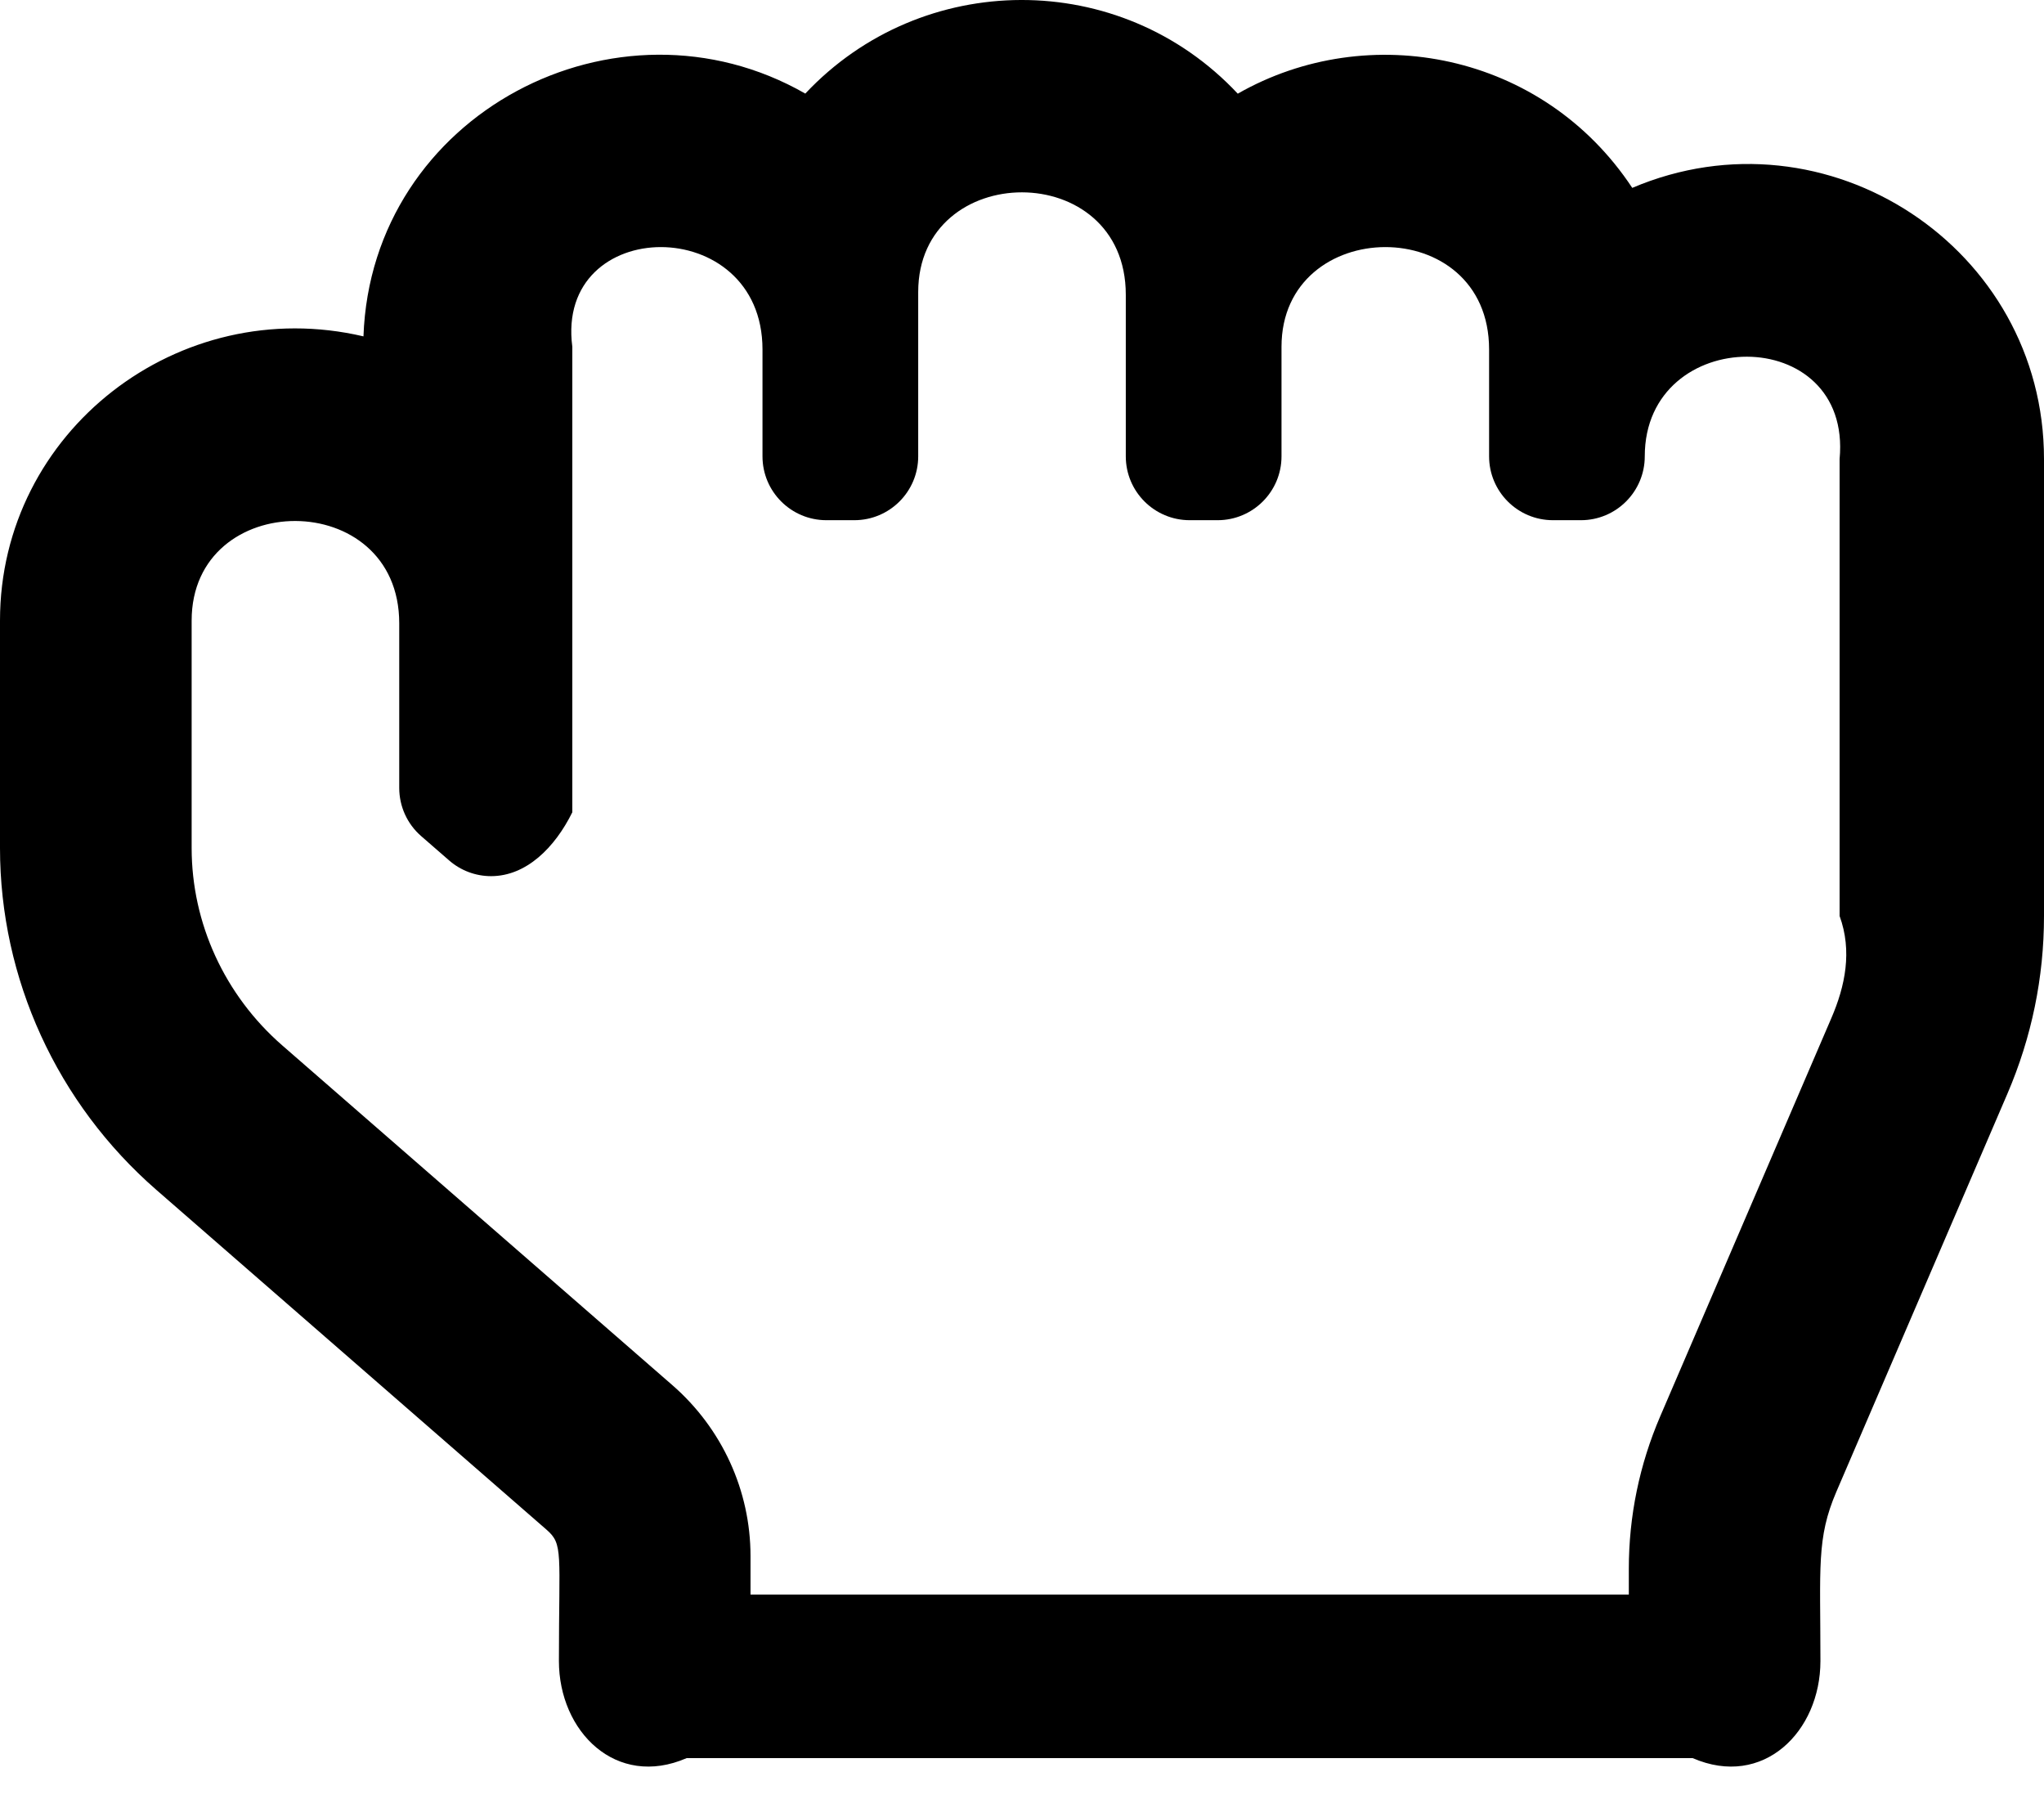 ﻿<?xml version="1.0" encoding="utf-8"?>
<svg version="1.1" xmlns:xlink="http://www.w3.org/1999/xlink" width="50px" height="44px" xmlns="http://www.w3.org/2000/svg">
  <defs>
    <pattern id="BGPattern" patternUnits="userSpaceOnUse" alignment="0 0" imageRepeat="None" />
    <mask fill="white" id="Clip1154">
      <path d="M 50 11.227  C 50 6.067  44.696 2.568  39.928 4.595  C 37.741 1.285  33.472 0.467  30.278 2.291  C 27.4 -0.782  22.549 -0.745  19.699 2.289  C 15.093 -0.349  9.083 2.783  8.891 8.227  C 4.379 7.169  0 10.547  0 15.179  L 0 20.74  C 0 23.938  1.395 26.986  3.826 29.103  L 13.368 37.412  C 13.783 37.773  13.672 37.956  13.672 40.625  C 13.672 42.351  15.071 43.75  16.797 43  L 41.406 43  C 43.132 43.75  44.531 42.351  44.531 40.625  C 44.531 38.329  44.432 37.623  44.92 36.487  L 49.103 26.755  C 49.698 25.371  50 23.906  50 22.403  L 50 11.227  Z M 45 11.227  L 45 22.403  C 45.313 23.263  45.138 24.114  44.797 24.904  L 40.614 34.636  C 40.103 35.825  39.844 37.081  39.844 38.371  L 39.844 39  L 18.359 39  L 18.359 38.058  C 18.359 36.459  17.662 34.935  16.446 33.877  L 6.904 25.568  C 5.496 24.341  4.688 22.582  4.688 20.74  L 4.688 15.179  C 4.688 11.936  9.766 11.903  9.766 15.245  L 9.766 19.271  C 9.766 19.723  9.961 20.152  10.302 20.449  L 10.986 21.044  C 11.27 21.292  11.635 21.429  12.012 21.429  C 12.875 21.429  13.574 20.729  14 19.866  L 14 8.482  C 13.574 5.25  18.652 5.189  18.652 8.548  L 18.652 11.161  C 18.652 12.024  19.352 12.723  20.215 12.723  L 20.898 12.723  C 21.761 12.723  22.461 12.024  22.461 11.161  L 22.461 7.143  C 22.461 3.907  27.539 3.854  27.539 7.209  L 27.539 11.161  C 27.539 12.024  28.239 12.723  29.102 12.723  L 29.785 12.723  C 30.648 12.723  31.348 12.024  31.348 11.161  L 31.348 8.482  C 31.348 5.256  36.426 5.183  36.426 8.548  L 36.426 11.161  C 36.426 12.023  37.125 12.723  37.988 12.723  L 38.672 12.723  C 39.535 12.723  40.234 12.023  40.234 11.161  C 40.234 7.924  45.312 7.878  45 11.227  Z " fill-rule="evenodd" />
    </mask>
  </defs>
  <g>
    <path d="M 50 11.227  C 50 6.067  44.696 2.568  39.928 4.595  C 37.741 1.285  33.472 0.467  30.278 2.291  C 27.4 -0.782  22.549 -0.745  19.699 2.289  C 15.093 -0.349  9.083 2.783  8.891 8.227  C 4.379 7.169  0 10.547  0 15.179  L 0 20.74  C 0 23.938  1.395 26.986  3.826 29.103  L 13.368 37.412  C 13.783 37.773  13.672 37.956  13.672 40.625  C 13.672 42.351  15.071 43.75  16.797 43  L 41.406 43  C 43.132 43.75  44.531 42.351  44.531 40.625  C 44.531 38.329  44.432 37.623  44.92 36.487  L 49.103 26.755  C 49.698 25.371  50 23.906  50 22.403  L 50 11.227  Z M 45 11.227  L 45 22.403  C 45.313 23.263  45.138 24.114  44.797 24.904  L 40.614 34.636  C 40.103 35.825  39.844 37.081  39.844 38.371  L 39.844 39  L 18.359 39  L 18.359 38.058  C 18.359 36.459  17.662 34.935  16.446 33.877  L 6.904 25.568  C 5.496 24.341  4.688 22.582  4.688 20.74  L 4.688 15.179  C 4.688 11.936  9.766 11.903  9.766 15.245  L 9.766 19.271  C 9.766 19.723  9.961 20.152  10.302 20.449  L 10.986 21.044  C 11.27 21.292  11.635 21.429  12.012 21.429  C 12.875 21.429  13.574 20.729  14 19.866  L 14 8.482  C 13.574 5.25  18.652 5.189  18.652 8.548  L 18.652 11.161  C 18.652 12.024  19.352 12.723  20.215 12.723  L 20.898 12.723  C 21.761 12.723  22.461 12.024  22.461 11.161  L 22.461 7.143  C 22.461 3.907  27.539 3.854  27.539 7.209  L 27.539 11.161  C 27.539 12.024  28.239 12.723  29.102 12.723  L 29.785 12.723  C 30.648 12.723  31.348 12.024  31.348 11.161  L 31.348 8.482  C 31.348 5.256  36.426 5.183  36.426 8.548  L 36.426 11.161  C 36.426 12.023  37.125 12.723  37.988 12.723  L 38.672 12.723  C 39.535 12.723  40.234 12.023  40.234 11.161  C 40.234 7.924  45.312 7.878  45 11.227  Z " fill-rule="nonzero" fill="rgba(0, 0, 0, 1)" stroke="none" class="fill" />
    <path d="M 50 11.227  C 50 6.067  44.696 2.568  39.928 4.595  C 37.741 1.285  33.472 0.467  30.278 2.291  C 27.4 -0.782  22.549 -0.745  19.699 2.289  C 15.093 -0.349  9.083 2.783  8.891 8.227  C 4.379 7.169  0 10.547  0 15.179  L 0 20.74  C 0 23.938  1.395 26.986  3.826 29.103  L 13.368 37.412  C 13.783 37.773  13.672 37.956  13.672 40.625  C 13.672 42.351  15.071 43.75  16.797 43  L 41.406 43  C 43.132 43.75  44.531 42.351  44.531 40.625  C 44.531 38.329  44.432 37.623  44.92 36.487  L 49.103 26.755  C 49.698 25.371  50 23.906  50 22.403  L 50 11.227  Z " stroke-width="0" stroke-dasharray="0" stroke="rgba(255, 255, 255, 0)" fill="none" class="stroke" mask="url(#Clip1154)" />
    <path d="M 45 11.227  L 45 22.403  C 45.313 23.263  45.138 24.114  44.797 24.904  L 40.614 34.636  C 40.103 35.825  39.844 37.081  39.844 38.371  L 39.844 39  L 18.359 39  L 18.359 38.058  C 18.359 36.459  17.662 34.935  16.446 33.877  L 6.904 25.568  C 5.496 24.341  4.688 22.582  4.688 20.74  L 4.688 15.179  C 4.688 11.936  9.766 11.903  9.766 15.245  L 9.766 19.271  C 9.766 19.723  9.961 20.152  10.302 20.449  L 10.986 21.044  C 11.27 21.292  11.635 21.429  12.012 21.429  C 12.875 21.429  13.574 20.729  14 19.866  L 14 8.482  C 13.574 5.25  18.652 5.189  18.652 8.548  L 18.652 11.161  C 18.652 12.024  19.352 12.723  20.215 12.723  L 20.898 12.723  C 21.761 12.723  22.461 12.024  22.461 11.161  L 22.461 7.143  C 22.461 3.907  27.539 3.854  27.539 7.209  L 27.539 11.161  C 27.539 12.024  28.239 12.723  29.102 12.723  L 29.785 12.723  C 30.648 12.723  31.348 12.024  31.348 11.161  L 31.348 8.482  C 31.348 5.256  36.426 5.183  36.426 8.548  L 36.426 11.161  C 36.426 12.023  37.125 12.723  37.988 12.723  L 38.672 12.723  C 39.535 12.723  40.234 12.023  40.234 11.161  C 40.234 7.924  45.312 7.878  45 11.227  Z " stroke-width="0" stroke-dasharray="0" stroke="rgba(255, 255, 255, 0)" fill="none" class="stroke" mask="url(#Clip1154)" />
  </g>
</svg>